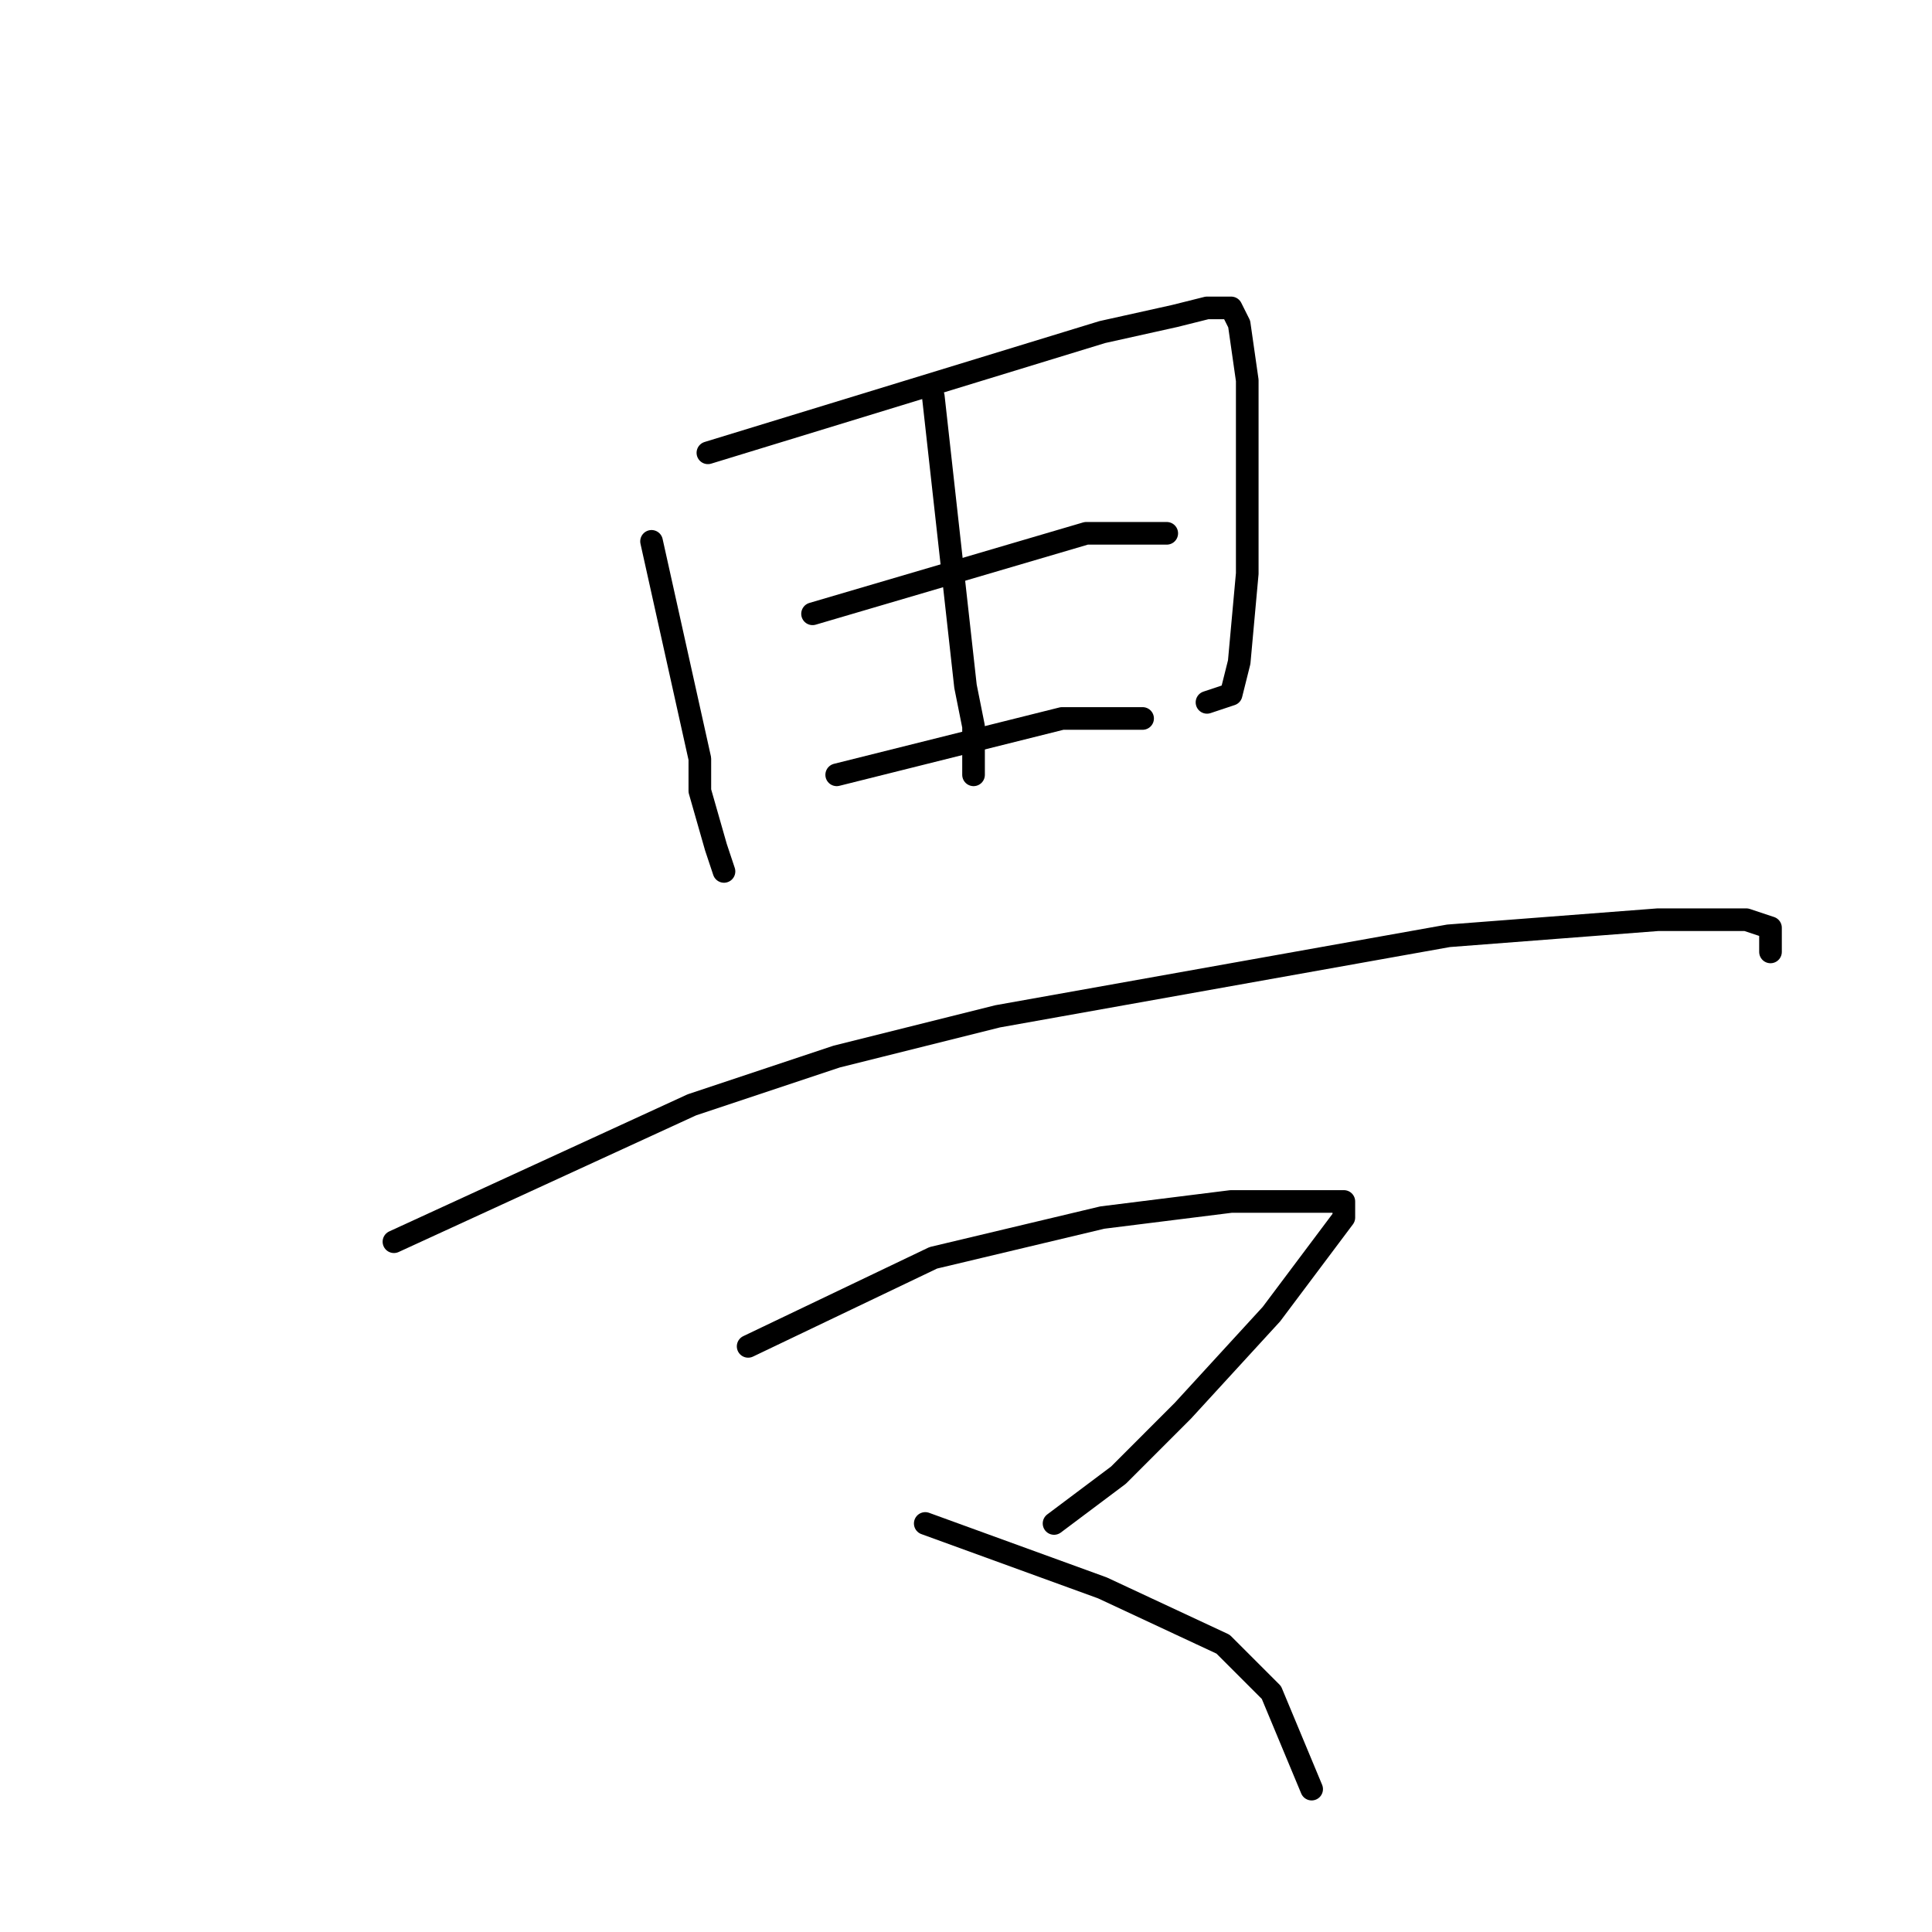 <?xml version="1.0" standalone="no"?>
    <svg width="256" height="256" xmlns="http://www.w3.org/2000/svg" version="1.1">
    <polyline stroke="black" stroke-width="3" stroke-linecap="round" fill="transparent" stroke-linejoin="round" points="86.333 71.733 92.733 100.533 92.733 104.8 94.867 112.267 95.933 115.467 95.933 115.467 " />
        <polyline stroke="black" stroke-width="3" stroke-linecap="round" fill="transparent" stroke-linejoin="round" points="93.8 60 146.067 44 155.667 41.867 159.933 40.8 162.067 40.8 163.133 40.8 164.2 42.933 165.267 50.4 165.267 64.267 165.267 76 164.2 87.733 163.133 92 159.933 93.067 159.933 93.067 " />
        <polyline stroke="black" stroke-width="3" stroke-linecap="round" fill="transparent" stroke-linejoin="round" points="123.667 52.533 127.933 90.933 129 96.267 129 102.667 129 102.667 " />
        <polyline stroke="black" stroke-width="3" stroke-linecap="round" fill="transparent" stroke-linejoin="round" points="107.667 81.333 143.933 70.667 154.6 70.667 154.6 70.667 " />
        <polyline stroke="black" stroke-width="3" stroke-linecap="round" fill="transparent" stroke-linejoin="round" points="110.867 102.667 140.733 95.2 145 95.2 151.4 95.2 151.4 95.2 " />
        <polyline stroke="black" stroke-width="3" stroke-linecap="round" fill="transparent" stroke-linejoin="round" points="52.2 164.533 91.667 146.4 110.867 140 132.2 134.667 191.933 124 219.667 121.867 231.4 121.867 234.6 122.933 234.6 126.133 234.6 126.133 " />
        <polyline stroke="black" stroke-width="3" stroke-linecap="round" fill="transparent" stroke-linejoin="round" points="99.133 178.4 123.667 166.667 146.067 161.333 163.133 159.2 173.8 159.2 177 159.2 178.067 159.2 178.067 161.333 174.867 165.6 168.467 174.133 156.733 186.933 148.2 195.467 139.667 201.867 139.667 201.867 " />
        <polyline stroke="black" stroke-width="3" stroke-linecap="round" fill="transparent" stroke-linejoin="round" points="122.6 201.867 146.067 210.4 162.067 217.867 168.467 224.267 173.8 237.067 173.8 237.067 " />
        </svg>